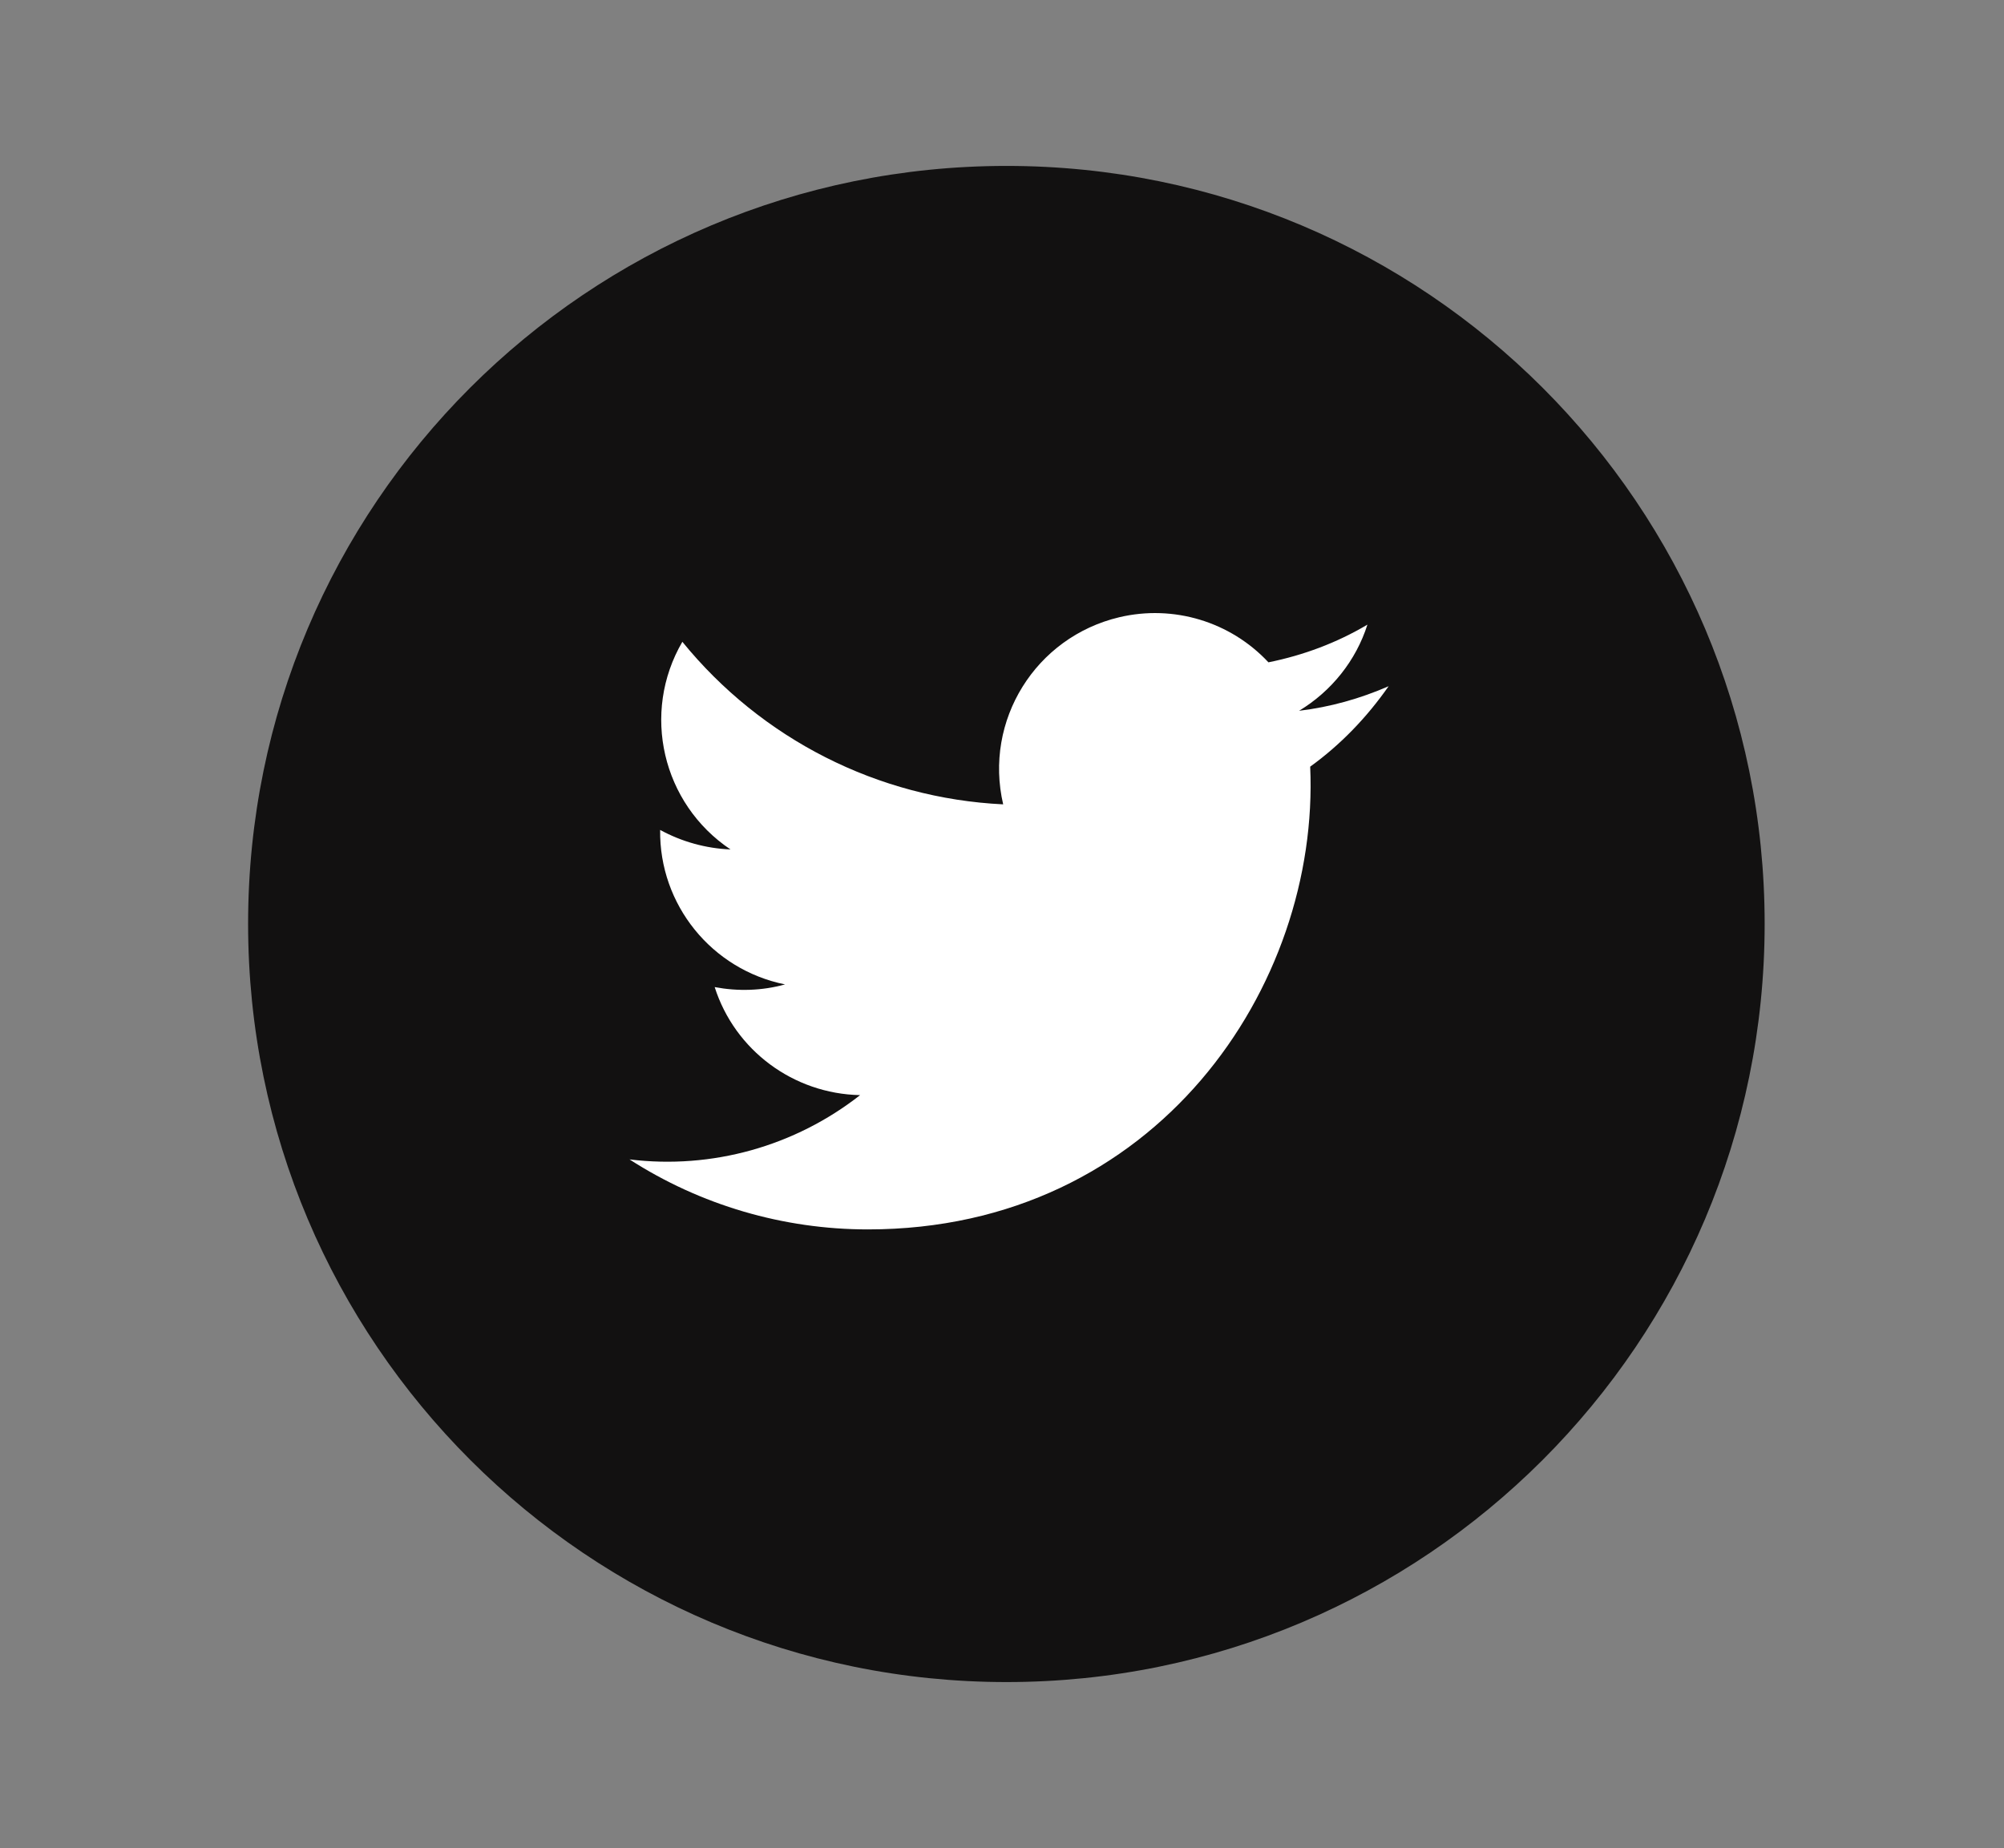 <?xml version="1.0" encoding="utf-8"?>
<!-- Generator: Adobe Illustrator 22.1.0, SVG Export Plug-In . SVG Version: 6.00 Build 0)  -->
<svg version="1.1" id="Layer_1" xmlns="http://www.w3.org/2000/svg" xmlns:xlink="http://www.w3.org/1999/xlink" x="0px" y="0px"
	 viewBox="0 0 595.3 549.1" style="enable-background:new 0 0 595.3 549.1;" xml:space="preserve">
<rect x="0" y="0" width="595.3" height="549.1" fill="#808080" stroke="none"/>
<style type="text/css">
	.st0{fill:#121111;}
	.st1{fill:#FFFFFF;}
</style>
<title>svg_icon_twitter</title>
<path class="st0" d="M524.2,274.5c0,124.5-100.9,225.3-225.2,225.3S73.7,399,73.7,274.5S174.5,49.3,299,49.3
	S524.2,150.1,524.2,274.5z"/>
<path id="twitter-4-icon" class="st1" d="M389.2,227.8c2.9,65-45.6,137.5-131.4,137.5c-25.1,0-49.7-7.2-70.8-20.8
	c24.5,3,49.1-3.9,68.5-19.1c-19.8-0.4-37.2-13.3-43.2-32.1c6.9,1.3,14.1,1.1,20.9-0.8c-21.8-4.4-37.4-23.7-37.1-45.9
	c6.4,3.5,13.6,5.5,20.9,5.8c-20.3-13.6-26.6-40.6-14.3-61.7c23.5,28.9,58.1,46.5,95.3,48.3c-5.8-24.9,9.6-49.7,34.5-55.6
	c16.1-3.8,33,1.3,44.3,13.4c10.4-2.1,20.3-5.8,29.4-11.2c-3.4,10.7-10.7,19.8-20.3,25.6c9.2-1.1,18.1-3.6,26.6-7.3
	C406,213.2,398.2,221.3,389.2,227.8z"/>
</svg>

